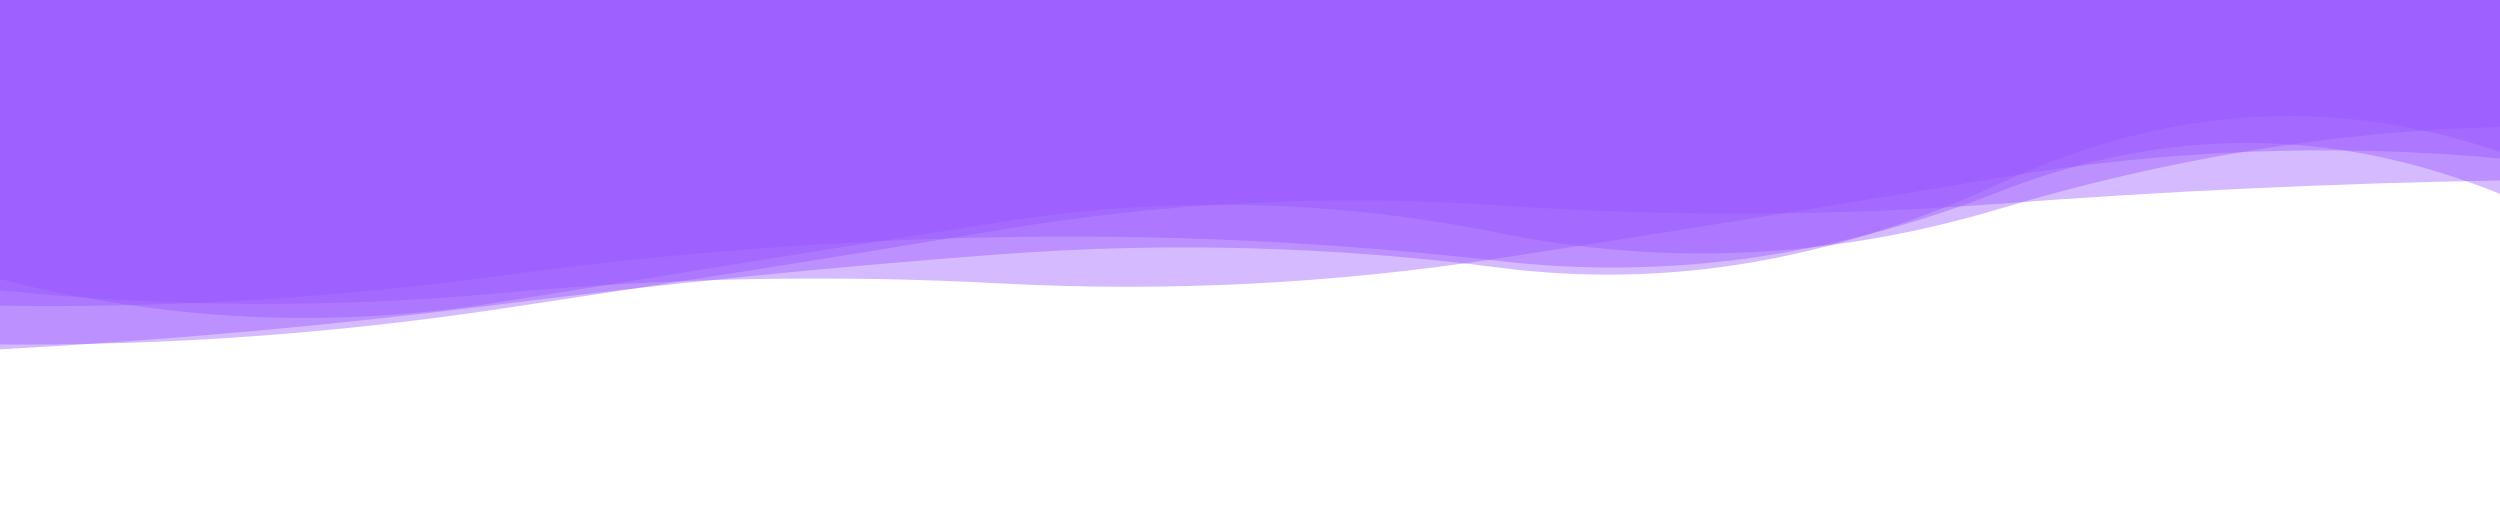 <?xml version="1.0" encoding="utf-8"?>
<svg xmlns="http://www.w3.org/2000/svg" xmlns:xlink="http://www.w3.org/1999/xlink" style="margin: auto; background: rgb(255, 255, 255); display: block; z-index: 1; position: relative; shape-rendering: auto;" width="2560" height="518" preserveAspectRatio="xMidYMid" viewBox="0 0 2560 518">
<g transform=""><linearGradient id="lg-0.6590519274487807" x1="0" x2="1" y1="0" y2="0">
  <stop stop-color="#9553ff" offset="0"></stop>
  <stop stop-color="#9553ff" offset="1"></stop>
</linearGradient><path d="M 0 0 L 0 285.749 Q 256 350.931 512 309.359 T 1024 227.382 T 1536 238.702 T 2048 213.67 T 2560 129.839 L 2560 0 Z" fill="url(#lg-0.6590519274487807)" opacity="0.4">
  <animate attributeName="d" dur="10s" repeatCount="indefinite" keyTimes="0;0.333;0.667;1" calcmod="spline" keySplines="0.2 0 0.2 1;0.2 0 0.2 1;0.2 0 0.2 1" begin="0s" values="M0 0L 0 283.517Q 256 364.564  512 322.554T 1024 219.131T 1536 242.29T 2048 226.819T 2560 115.019L 2560 0 Z;M0 0L 0 295.586Q 256 290.851  512 251.208T 1024 263.75T 1536 222.887T 2048 155.72T 2560 195.15L 2560 0 Z;M0 0L 0 373.2Q 256 361.454  512 335.099T 1024 243.907T 1536 240.671T 2048 190.291T 2560 180.329L 2560 0 Z;M0 0L 0 283.517Q 256 364.564  512 322.554T 1024 219.131T 1536 242.29T 2048 226.819T 2560 115.019L 2560 0 Z"></animate>
</path><path d="M 0 0 L 0 297.267 Q 256 323.655 512 300.121 T 1024 290.177 T 1536 264.321 T 2048 181.822 T 2560 162.239 L 2560 0 Z" fill="url(#lg-0.6590519274487807)" opacity="0.4">
  <animate attributeName="d" dur="10s" repeatCount="indefinite" keyTimes="0;0.333;0.667;1" calcmod="spline" keySplines="0.2 0 0.2 1;0.2 0 0.2 1;0.2 0 0.2 1" begin="-2s" values="M0 0L 0 297.205Q 256 312.978  512 288.215T 1024 298.822T 1536 259.189T 2048 179.982T 2560 199.768L 2560 0 Z;M0 0L 0 297.284Q 256 326.571  512 303.372T 1024 287.816T 1536 265.721T 2048 182.324T 2560 151.993L 2560 0 Z;M0 0L 0 297.2Q 256 283.684  512 262.657T 1024 300.139T 1536 257.866T 2048 211.421T 2560 203.148L 2560 0 Z;M0 0L 0 297.205Q 256 312.978  512 288.215T 1024 298.822T 1536 259.189T 2048 179.982T 2560 199.768L 2560 0 Z"></animate>
</path><path d="M 0 0 L 0 357.732 Q 256 343.826 512 311.683 T 1024 260.396 T 1536 274.15 T 2048 187.715 T 2560 155.582 L 2560 0 Z" fill="url(#lg-0.6590519274487807)" opacity="0.4">
  <animate attributeName="d" dur="10s" repeatCount="indefinite" keyTimes="0;0.333;0.667;1" calcmod="spline" keySplines="0.2 0 0.2 1;0.2 0 0.2 1;0.2 0 0.2 1" begin="-4s" values="M0 0L 0 374.027Q 256 304.75  512 256.664T 1024 265.2T 1536 274.775T 2048 174.082T 2560 188.403L 2560 0 Z;M0 0L 0 345.404Q 256 339.797  512 313.722T 1024 240.05T 1536 279.232T 2048 188.967T 2560 156.886L 2560 0 Z;M0 0L 0 377.425Q 256 350.262  512 308.425T 1024 292.899T 1536 266.031T 2048 185.716T 2560 153.498L 2560 0 Z;M0 0L 0 374.027Q 256 304.75  512 256.664T 1024 265.2T 1536 274.775T 2048 174.082T 2560 188.403L 2560 0 Z"></animate>
</path><path d="M 0 0 L 0 312.976 Q 256 316.889 512 282.26 T 1024 242.901 T 1536 267.382 T 2048 196.052 T 2560 198.484 L 2560 0 Z" fill="url(#lg-0.6590519274487807)" opacity="0.4">
  <animate attributeName="d" dur="10s" repeatCount="indefinite" keyTimes="0;0.333;0.667;1" calcmod="spline" keySplines="0.2 0 0.2 1;0.2 0 0.2 1;0.2 0 0.2 1" begin="-6s" values="M0 0L 0 317.892Q 256 311.441  512 285.818T 1024 219.183T 1536 232.523T 2048 202.45T 2560 123.092L 2560 0 Z;M0 0L 0 333.555Q 256 336.344  512 290.931T 1024 243.757T 1536 258.739T 2048 184.549T 2560 138.859L 2560 0 Z;M0 0L 0 312.637Q 256 316.568  512 282.118T 1024 242.887T 1536 267.525T 2048 196.242T 2560 199.467L 2560 0 Z;M0 0L 0 317.892Q 256 311.441  512 285.818T 1024 219.183T 1536 232.523T 2048 202.45T 2560 123.092L 2560 0 Z"></animate>
</path><path d="M 0 0 L 0 352.764 Q 256 354.532 512 316.305 T 1024 235.393 T 1536 210.35 T 2048 208.591 T 2560 184.781 L 2560 0 Z" fill="url(#lg-0.6590519274487807)" opacity="0.4">
  <animate attributeName="d" dur="10s" repeatCount="indefinite" keyTimes="0;0.333;0.667;1" calcmod="spline" keySplines="0.2 0 0.2 1;0.2 0 0.2 1;0.2 0 0.2 1" begin="-8s" values="M0 0L 0 357.46Q 256 370.362  512 330.729T 1024 233.524T 1536 190.1T 2048 195.617T 2560 159.512L 2560 0 Z;M0 0L 0 319.946Q 256 307.99  512 291.911T 1024 289.859T 1536 210.23T 2048 145.933T 2560 178.566L 2560 0 Z;M0 0L 0 346.163Q 256 332.277  512 296.028T 1024 238.021T 1536 238.818T 2048 226.831T 2560 220.304L 2560 0 Z;M0 0L 0 357.46Q 256 370.362  512 330.729T 1024 233.524T 1536 190.1T 2048 195.617T 2560 159.512L 2560 0 Z"></animate>
</path></g>
<style type="text/css">.lded > .content, .lded > .content > .inner { height: 100%; }
.lded > .content > .inner > .viewer { width: 100%; height: 100%; max-width: 100%; overflow: hidden }
.lded > .content > .inner > .panel {
  position: absolute;
  bottom: 50px;
  left: 0;
  right: 0;
  opacity: 0.3;
}
.lded > .content > .inner > .panel:hover { opacity: 1; }
.lded > .content > .inner > .ctrl {
  position: absolute;
  bottom: 13px;
  left: 0;
  right: 0;
  margin: auto;
}
.lded > .content > .inner > .ctrl:hover {
  z-index: 10;
}
#editor > .inner > .title {
  position: absolute;
  bottom: 195px;
  left: 0;
  right: 0;
  z-index: 11;
}
#editor > .inner > .title > a:first-child {
  margin-left: 0!important;
#editor .lded .viewer { border-radius: 0 }</style></svg>